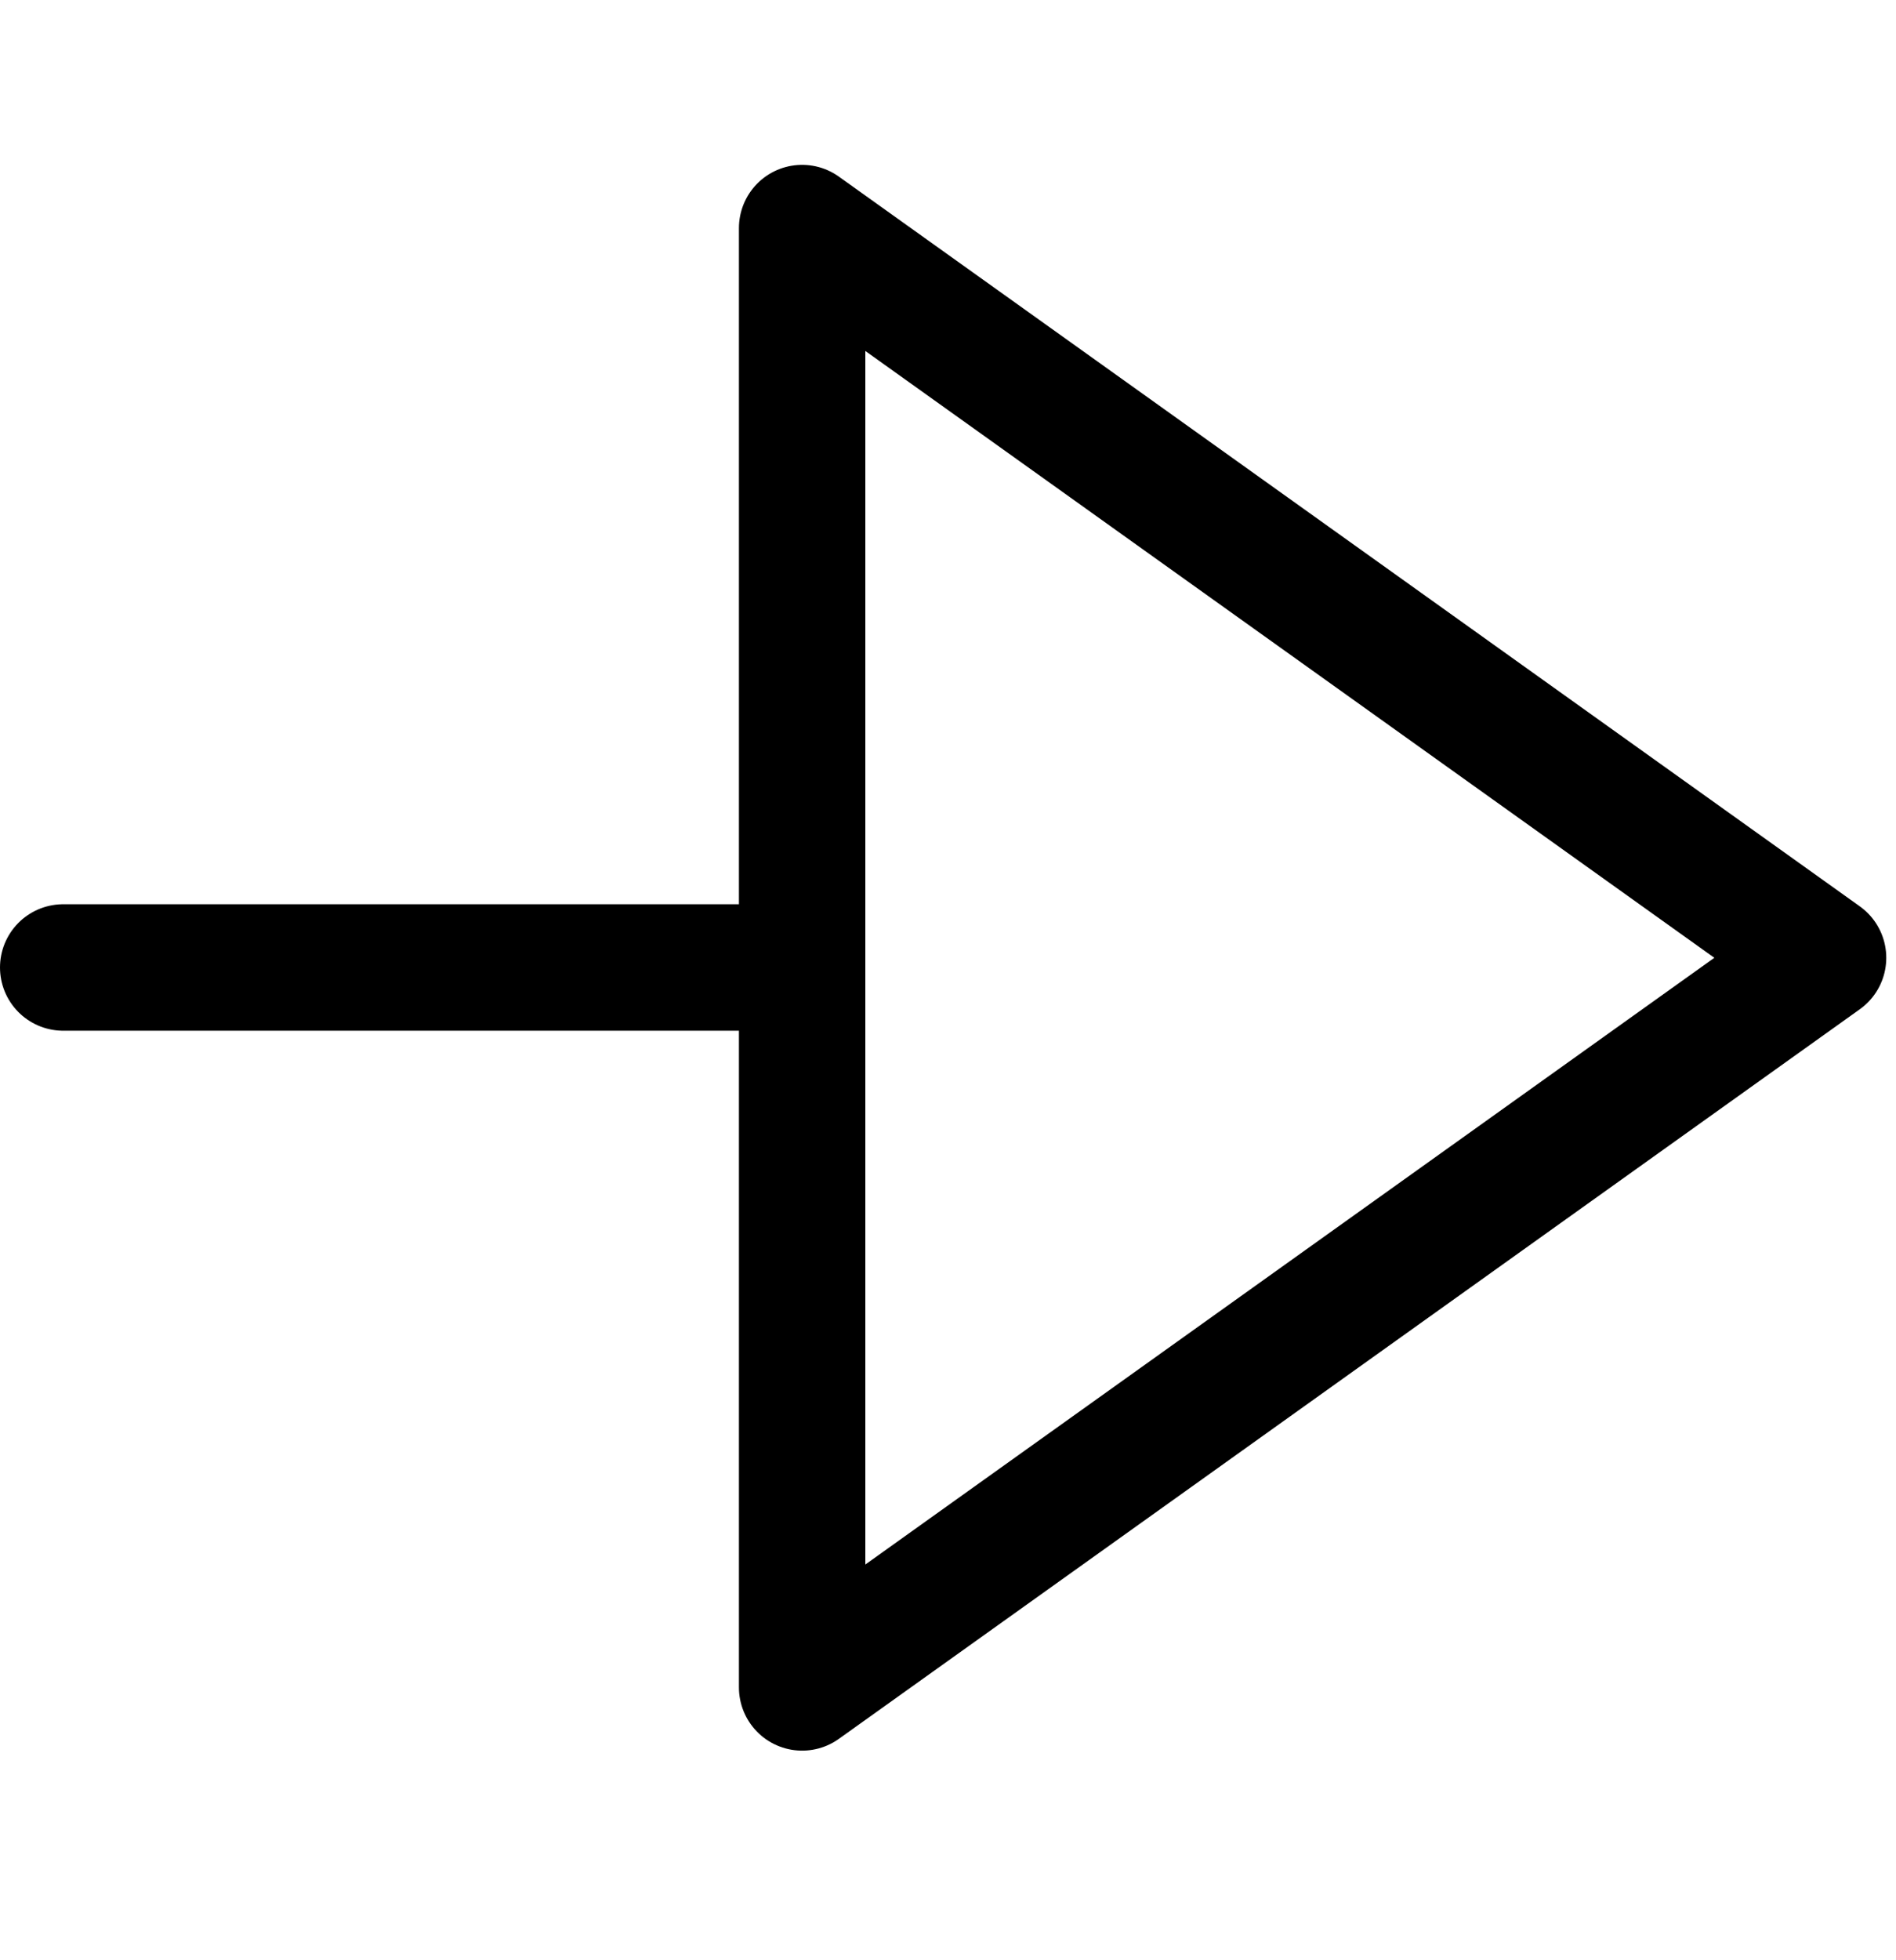 <svg xmlns="http://www.w3.org/2000/svg" width="30" height="31" fill="none"><path stroke="#000" stroke-linecap="round" stroke-linejoin="round" stroke-width="2" d="M1 15.3h10.692m1-11.692v23.077l16.154-11.538L12.692 3.607Z"/></svg>